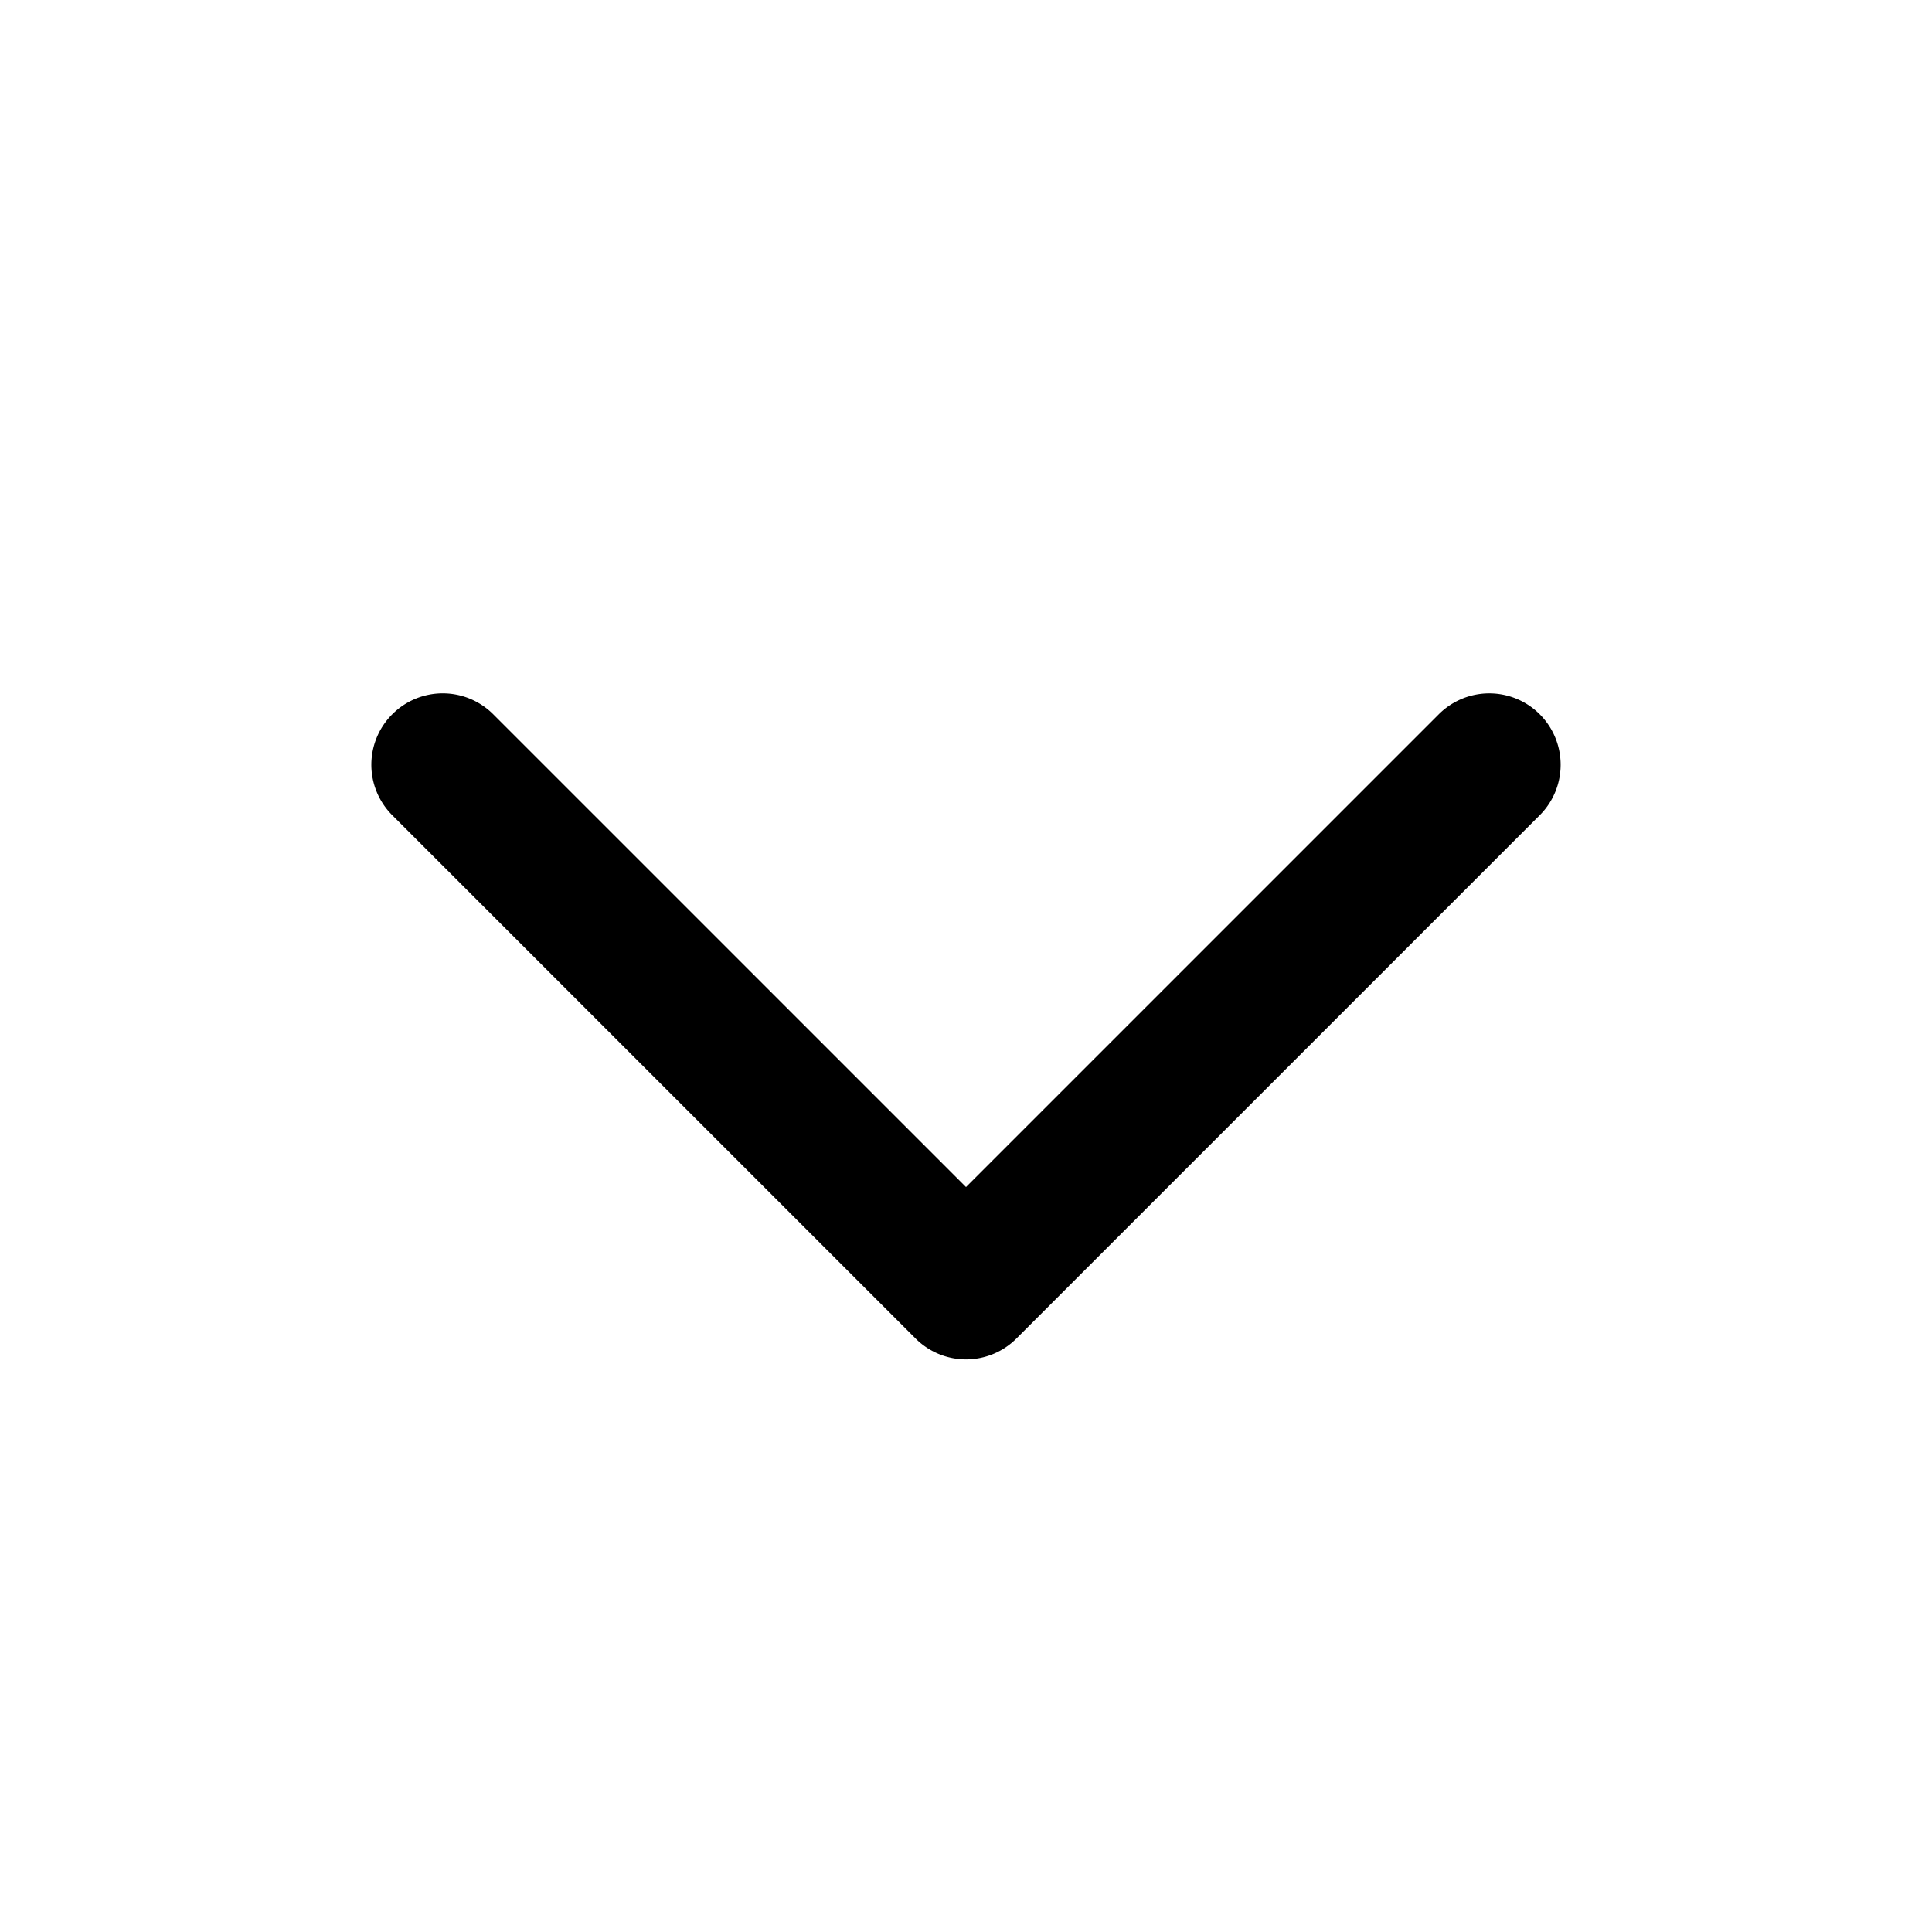 <svg width="14" height="14" viewBox="0 0 24 24" fill="none" xmlns="http://www.w3.org/2000/svg" class="product-ui-button_icon__DhFlD"><path fill-rule="evenodd" clip-rule="evenodd" d="M4.873 8.873a.886.886 0 0 1 1.254 0L12 14.746l5.873-5.873a.886.886 0 1 1 1.254 1.254l-6.5 6.5a.886.886 0 0 1-1.254 0l-6.5-6.5a.886.886 0 0 1 0-1.254Z" fill="currentcolor"/></svg>